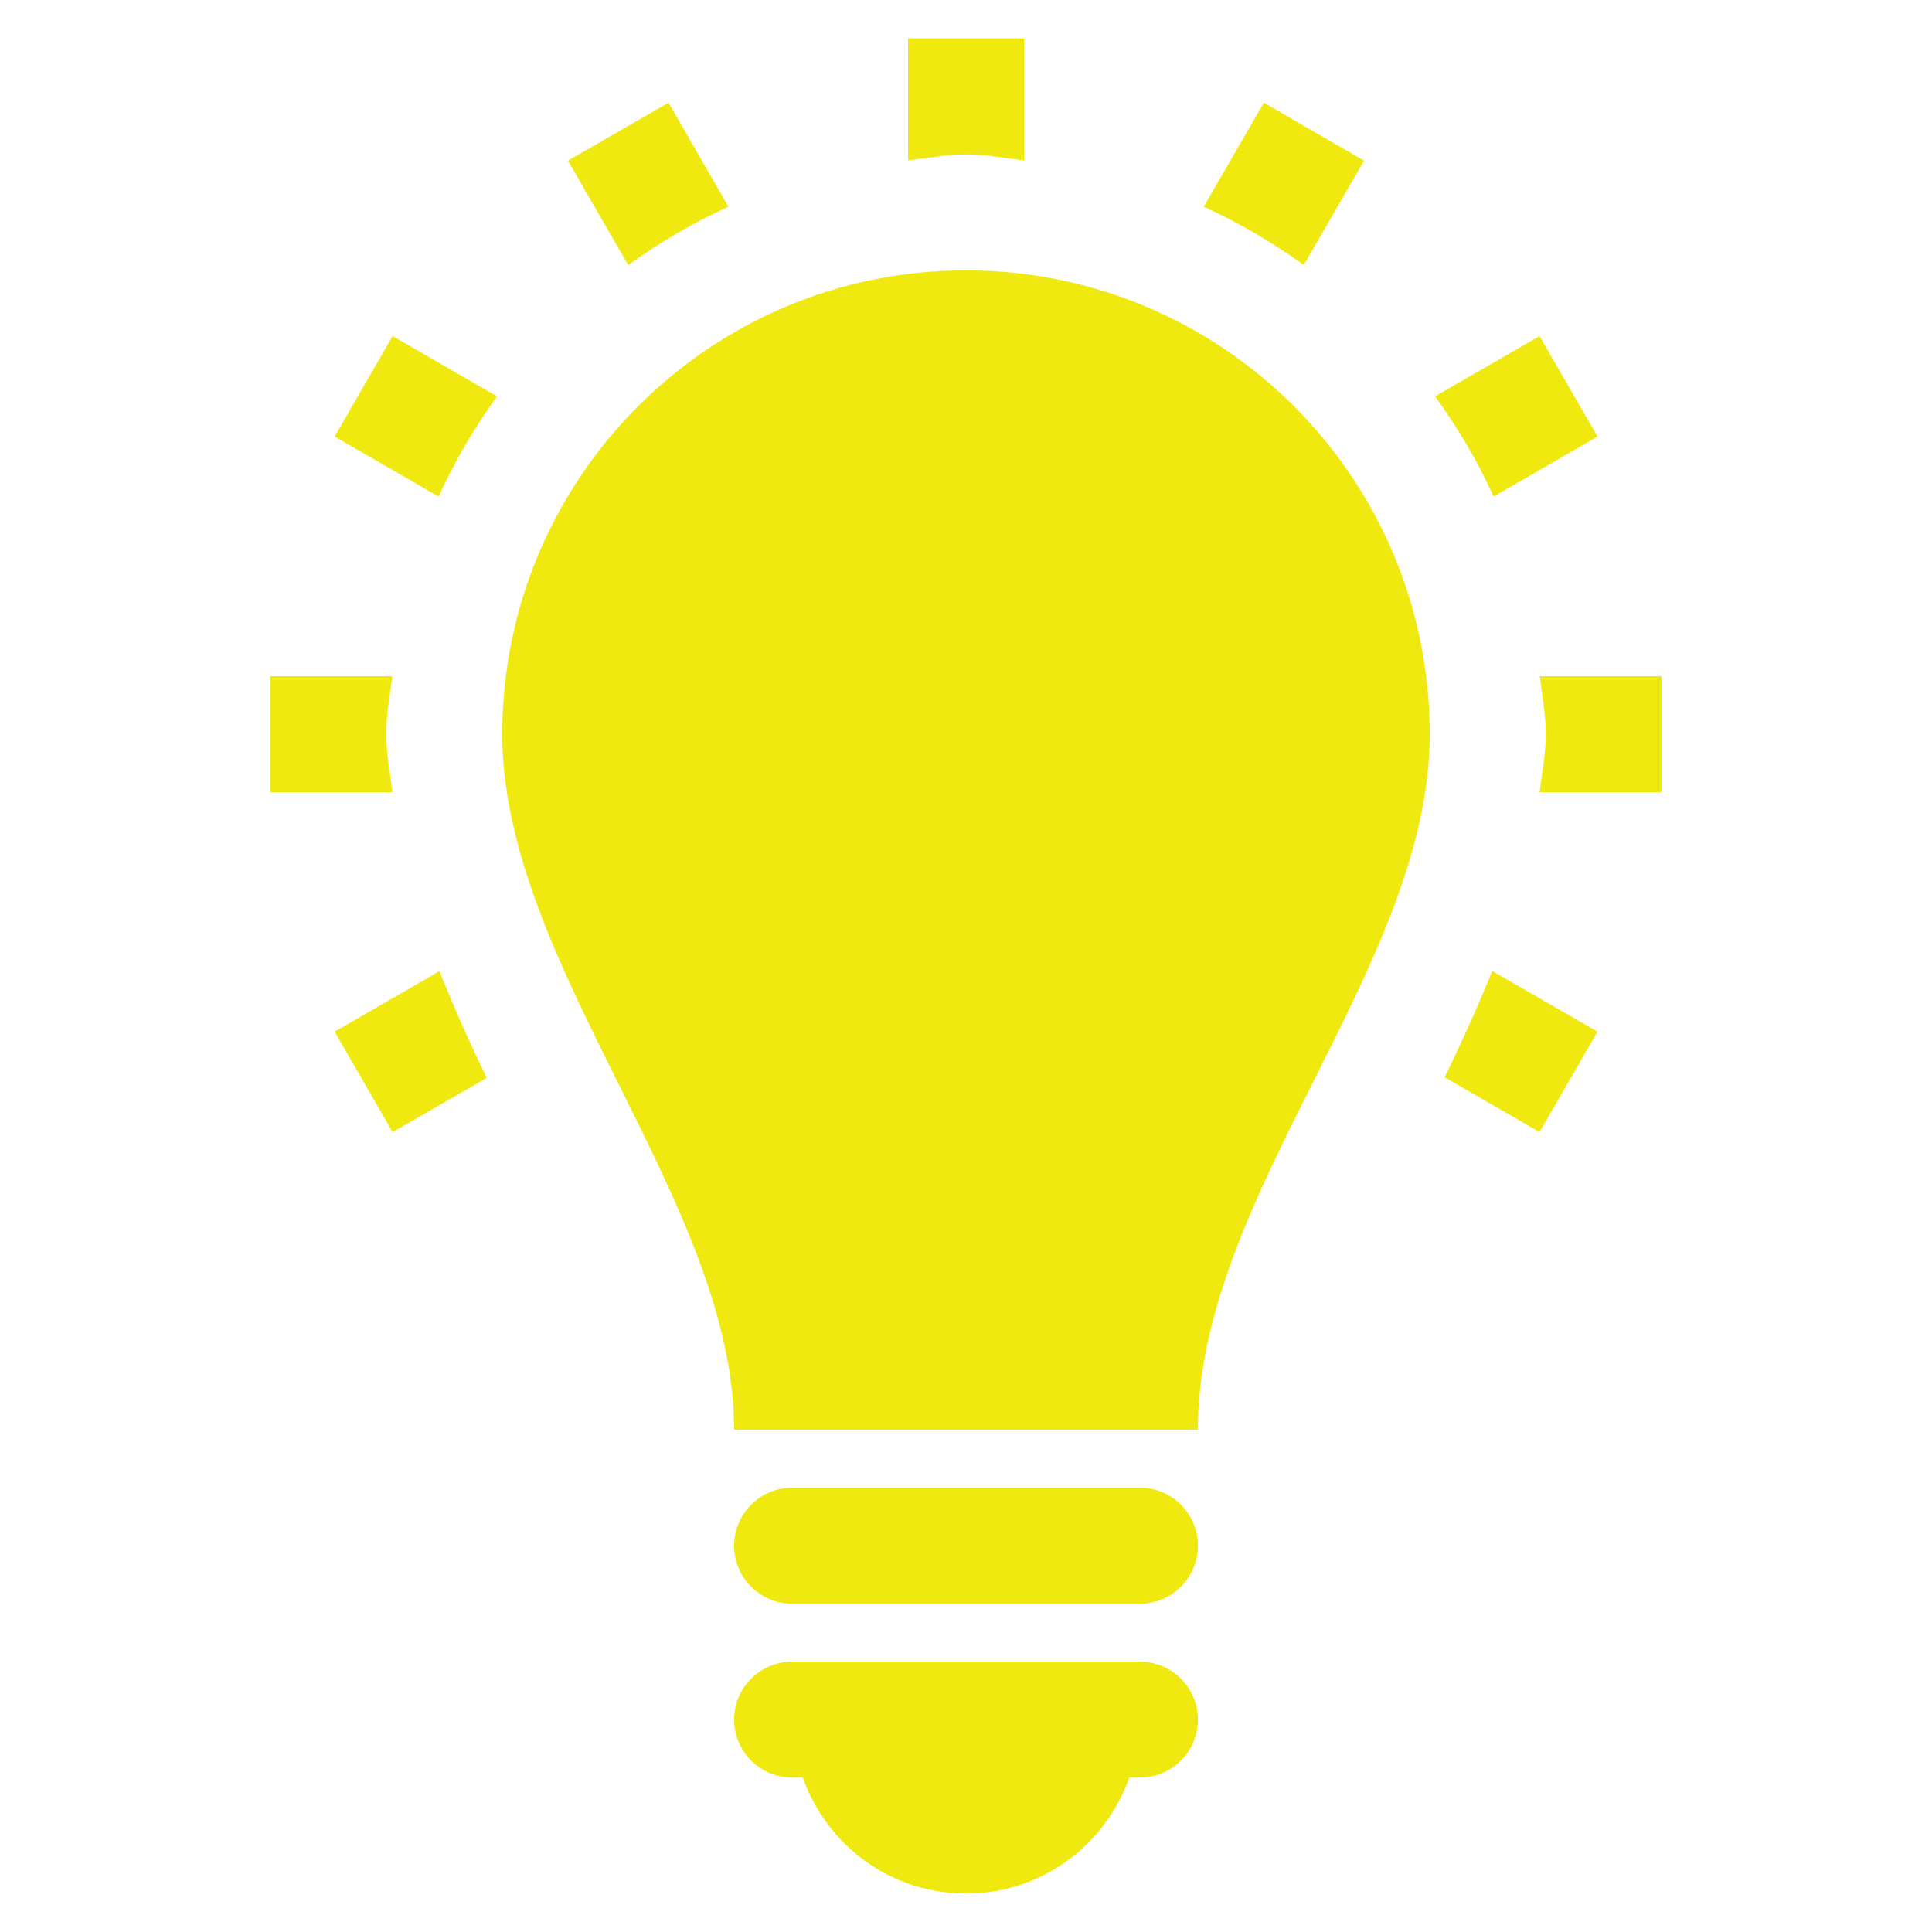 <?xml version="1.0" encoding="utf-8"?>
<!-- Generator: Adobe Illustrator 16.0.0, SVG Export Plug-In . SVG Version: 6.00 Build 0)  -->
<!DOCTYPE svg PUBLIC "-//W3C//DTD SVG 1.1//EN" "http://www.w3.org/Graphics/SVG/1.1/DTD/svg11.dtd">
<svg version="1.1" id="Layer_1" xmlns="http://www.w3.org/2000/svg" xmlns:xlink="http://www.w3.org/1999/xlink" x="0px" y="0px"
	 width="32px" height="32px" viewBox="0 0 32 32" style="enable-background:new 0 0 32 32;" xml:space="preserve">
<path style="fill:#F0E910;" d="M23.681,12.159c0,3.841-3.84,7.622-3.84,11.522h-7.682c0-3.78-3.84-7.682-3.84-11.522
	c0-4.241,3.439-7.681,7.68-7.681C20.243,4.478,23.681,7.917,23.681,12.159z M18.88,27.522h-5.76c-0.531,0-0.961,0.43-0.961,0.96
	s0.43,0.96,0.961,0.96h0.176c0.396,1.118,1.451,1.921,2.705,1.921c1.252,0,2.309-0.803,2.703-1.921h0.176
	c0.531,0,0.961-0.43,0.961-0.96S19.411,27.522,18.88,27.522z M18.88,24.641h-5.76c-0.531,0-0.961,0.43-0.961,0.961
	c0,0.53,0.43,0.96,0.961,0.96h5.76c0.531,0,0.961-0.43,0.961-0.96C19.841,25.071,19.411,24.641,18.88,24.641z M5.542,7.231
	l1.723,0.994c0.268-0.589,0.592-1.141,0.967-1.66L6.503,5.566L5.542,7.231z M16.96,2.655V0.637h-1.92v2.018
	c0.322-0.034,0.631-0.097,0.959-0.097C16.331,2.558,16.64,2.621,16.96,2.655z M12.065,3.423L11.073,1.7L9.407,2.661l0.998,1.729
	C10.925,4.015,11.478,3.69,12.065,3.423z M26.46,7.231l-0.961-1.665l-1.73,0.999c0.377,0.52,0.703,1.071,0.969,1.66L26.46,7.231z
	 M22.593,2.661L20.933,1.7l-0.996,1.724c0.588,0.267,1.139,0.592,1.658,0.965L22.593,2.661z M6.397,12.159
	c0-0.329,0.064-0.639,0.1-0.959h-2.02v1.92h2.023C6.462,12.801,6.397,12.486,6.397,12.159z M25.505,11.2
	c0.033,0.32,0.098,0.63,0.098,0.959c0,0.327-0.064,0.643-0.102,0.961h2.021V11.2H25.505z M23.927,17.843l1.572,0.908l0.961-1.664
	l-1.744-1.005C24.474,16.679,24.21,17.263,23.927,17.843z M5.542,17.087l0.961,1.664l1.559-0.898
	c-0.283-0.582-0.545-1.17-0.783-1.768L5.542,17.087z"/>
</svg>
